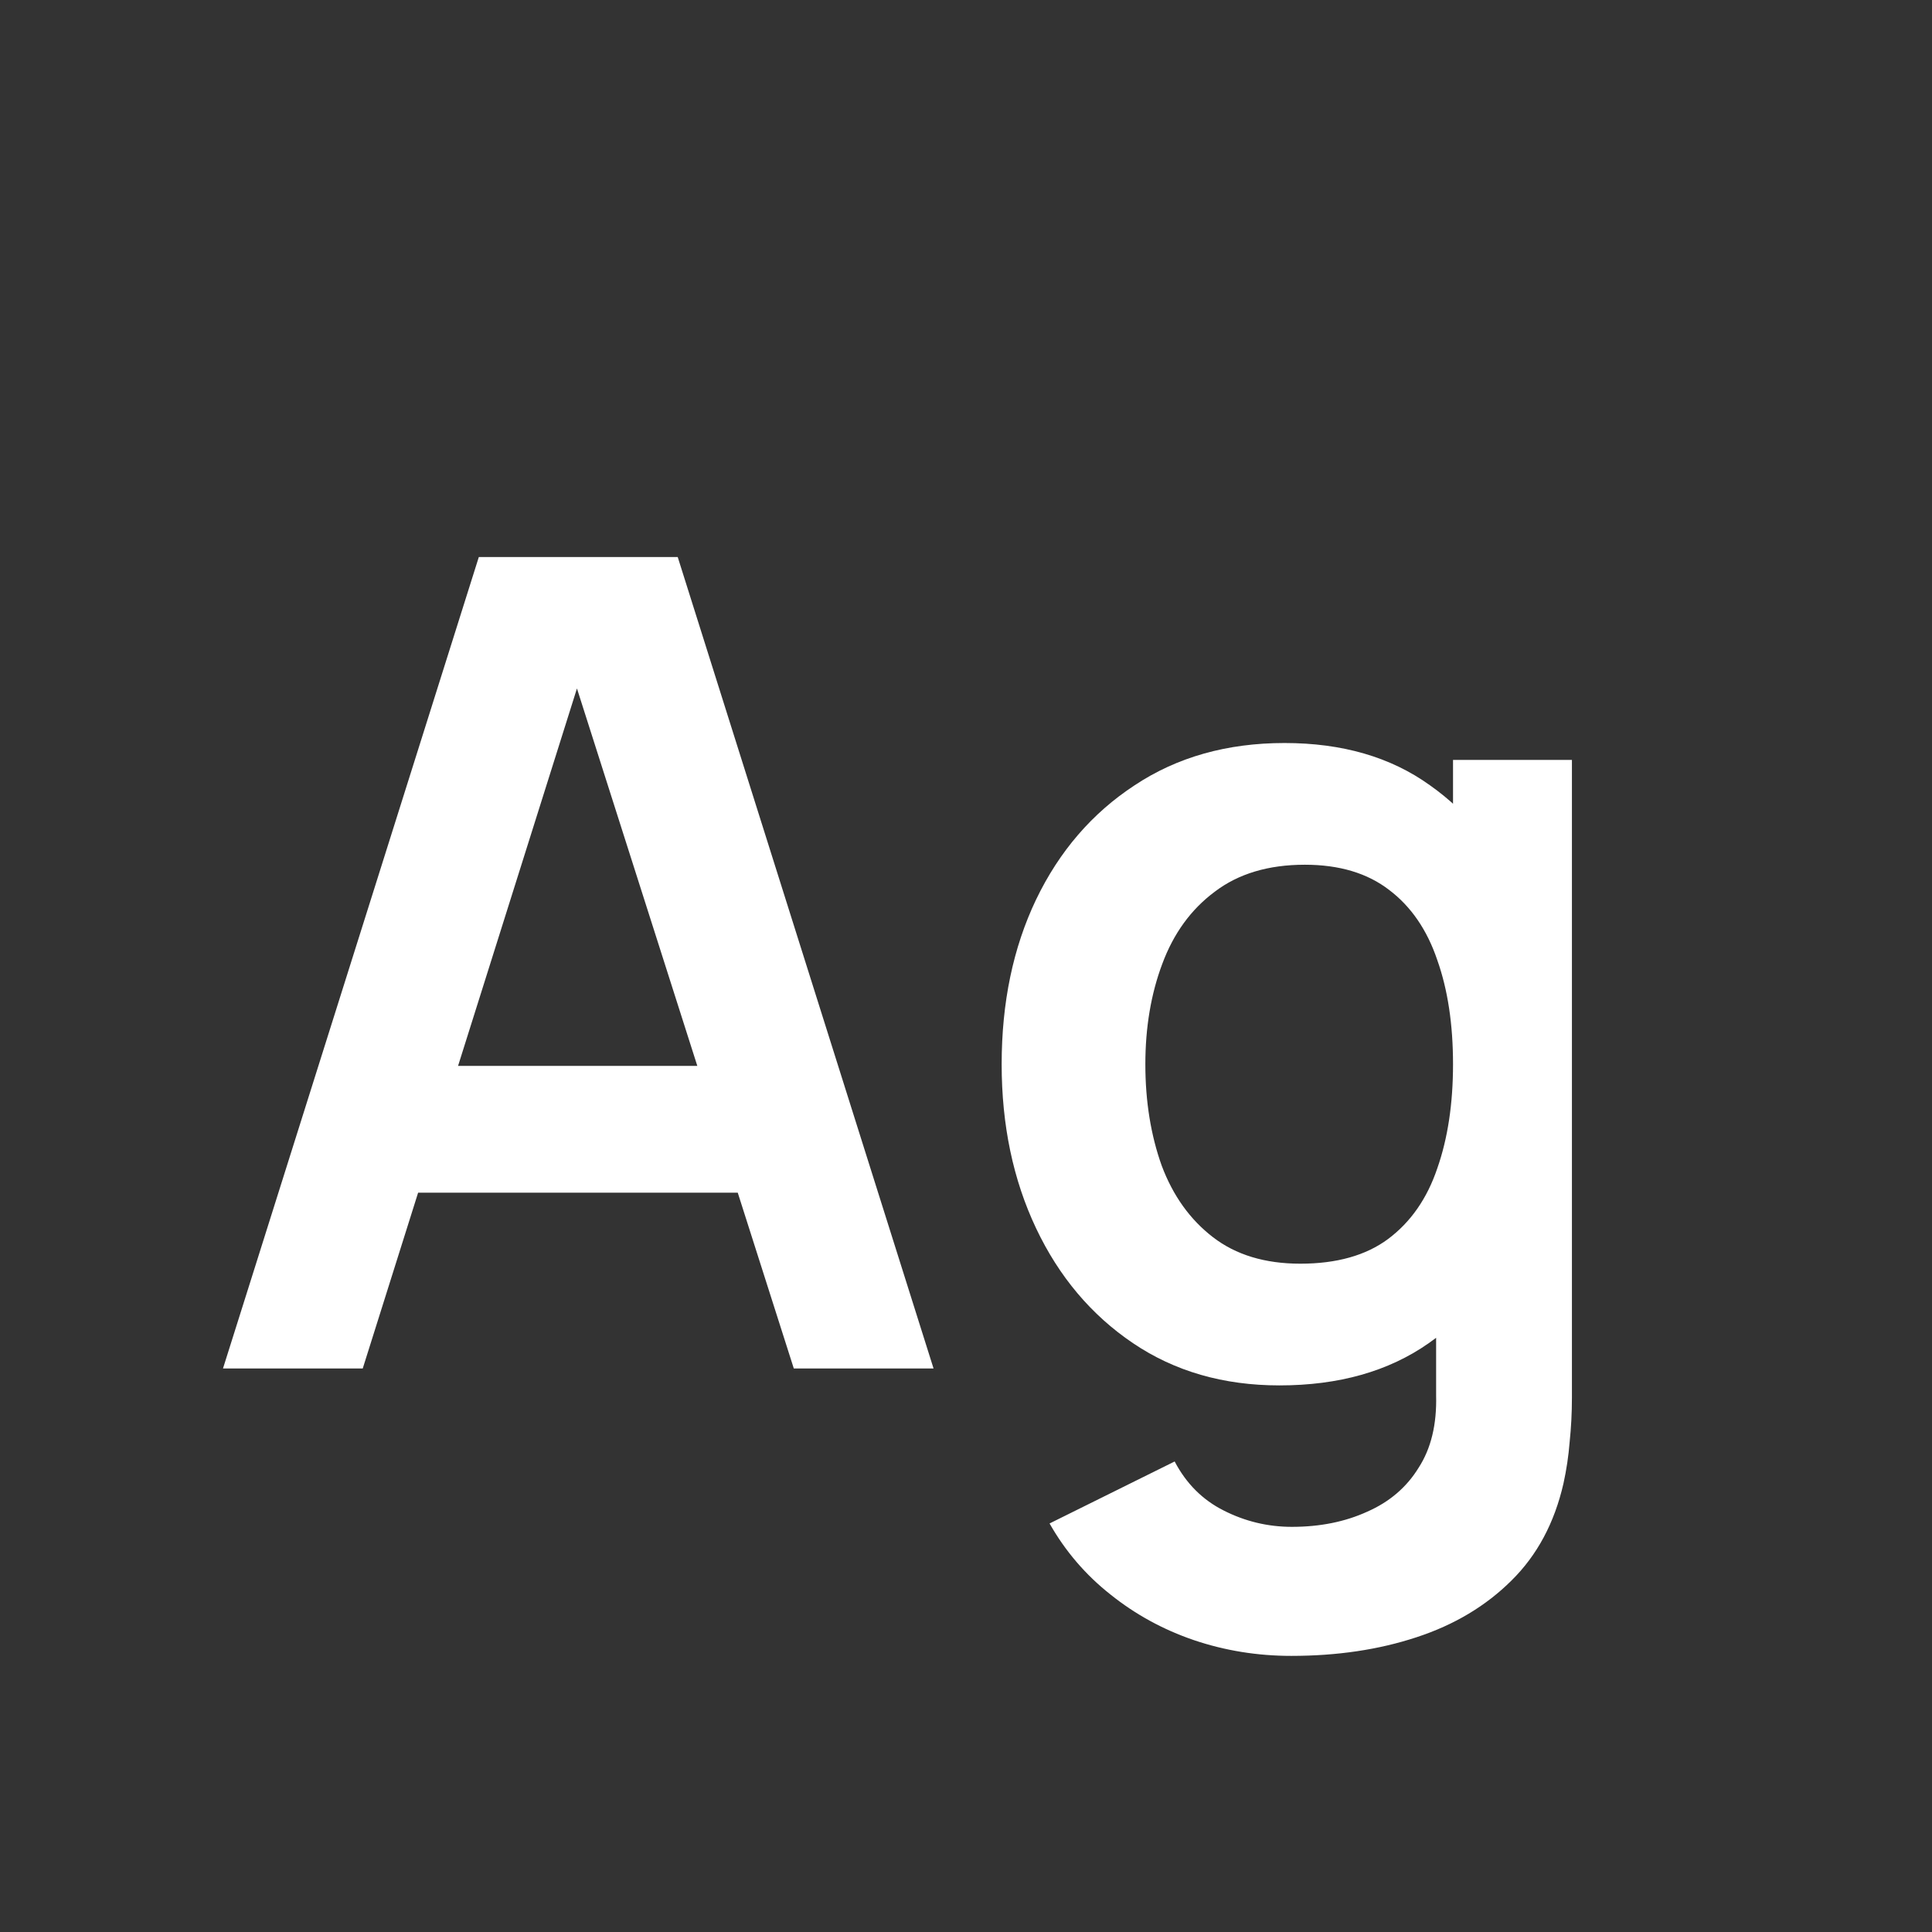 <svg width="24" height="24" viewBox="0 0 24 24" fill="none" xmlns="http://www.w3.org/2000/svg">
<rect x="0" y="0" width="24" height="24" fill="#333333" stroke="none"/>
<path d="M2.77 17L5.948 6.92H8.419L11.597 17H9.861L6.977 7.956H7.355L4.506 17H2.77ZM4.541 14.816V13.241H9.833V14.816H4.541ZM16.041 20.57C15.621 20.57 15.217 20.505 14.83 20.374C14.447 20.243 14.102 20.054 13.794 19.807C13.486 19.564 13.234 19.27 13.038 18.925L14.592 18.155C14.736 18.43 14.94 18.633 15.201 18.764C15.467 18.899 15.749 18.967 16.048 18.967C16.398 18.967 16.71 18.904 16.986 18.778C17.261 18.657 17.474 18.475 17.623 18.232C17.777 17.994 17.849 17.695 17.84 17.336V15.187H18.05V9.44H19.527V17.364C19.527 17.555 19.517 17.737 19.499 17.91C19.485 18.087 19.459 18.26 19.422 18.428C19.31 18.918 19.095 19.319 18.778 19.632C18.46 19.949 18.066 20.185 17.595 20.339C17.128 20.493 16.61 20.57 16.041 20.57ZM15.894 17.21C15.198 17.21 14.592 17.035 14.074 16.685C13.556 16.335 13.155 15.859 12.87 15.257C12.585 14.655 12.443 13.976 12.443 13.22C12.443 12.455 12.585 11.773 12.87 11.176C13.159 10.574 13.568 10.1 14.095 9.755C14.622 9.405 15.243 9.23 15.957 9.23C16.675 9.23 17.277 9.405 17.763 9.755C18.253 10.1 18.624 10.574 18.876 11.176C19.128 11.778 19.254 12.459 19.254 13.22C19.254 13.971 19.128 14.65 18.876 15.257C18.624 15.859 18.248 16.335 17.749 16.685C17.25 17.035 16.631 17.21 15.894 17.21ZM16.153 15.698C16.605 15.698 16.97 15.595 17.245 15.39C17.525 15.18 17.728 14.888 17.854 14.515C17.985 14.142 18.05 13.71 18.05 13.22C18.05 12.725 17.985 12.294 17.854 11.925C17.728 11.552 17.529 11.262 17.259 11.057C16.988 10.847 16.638 10.742 16.209 10.742C15.756 10.742 15.383 10.854 15.089 11.078C14.795 11.297 14.578 11.596 14.438 11.974C14.298 12.347 14.228 12.763 14.228 13.22C14.228 13.682 14.296 14.102 14.431 14.48C14.571 14.853 14.783 15.15 15.068 15.369C15.352 15.588 15.714 15.698 16.153 15.698Z" fill="white"/>
</svg>
